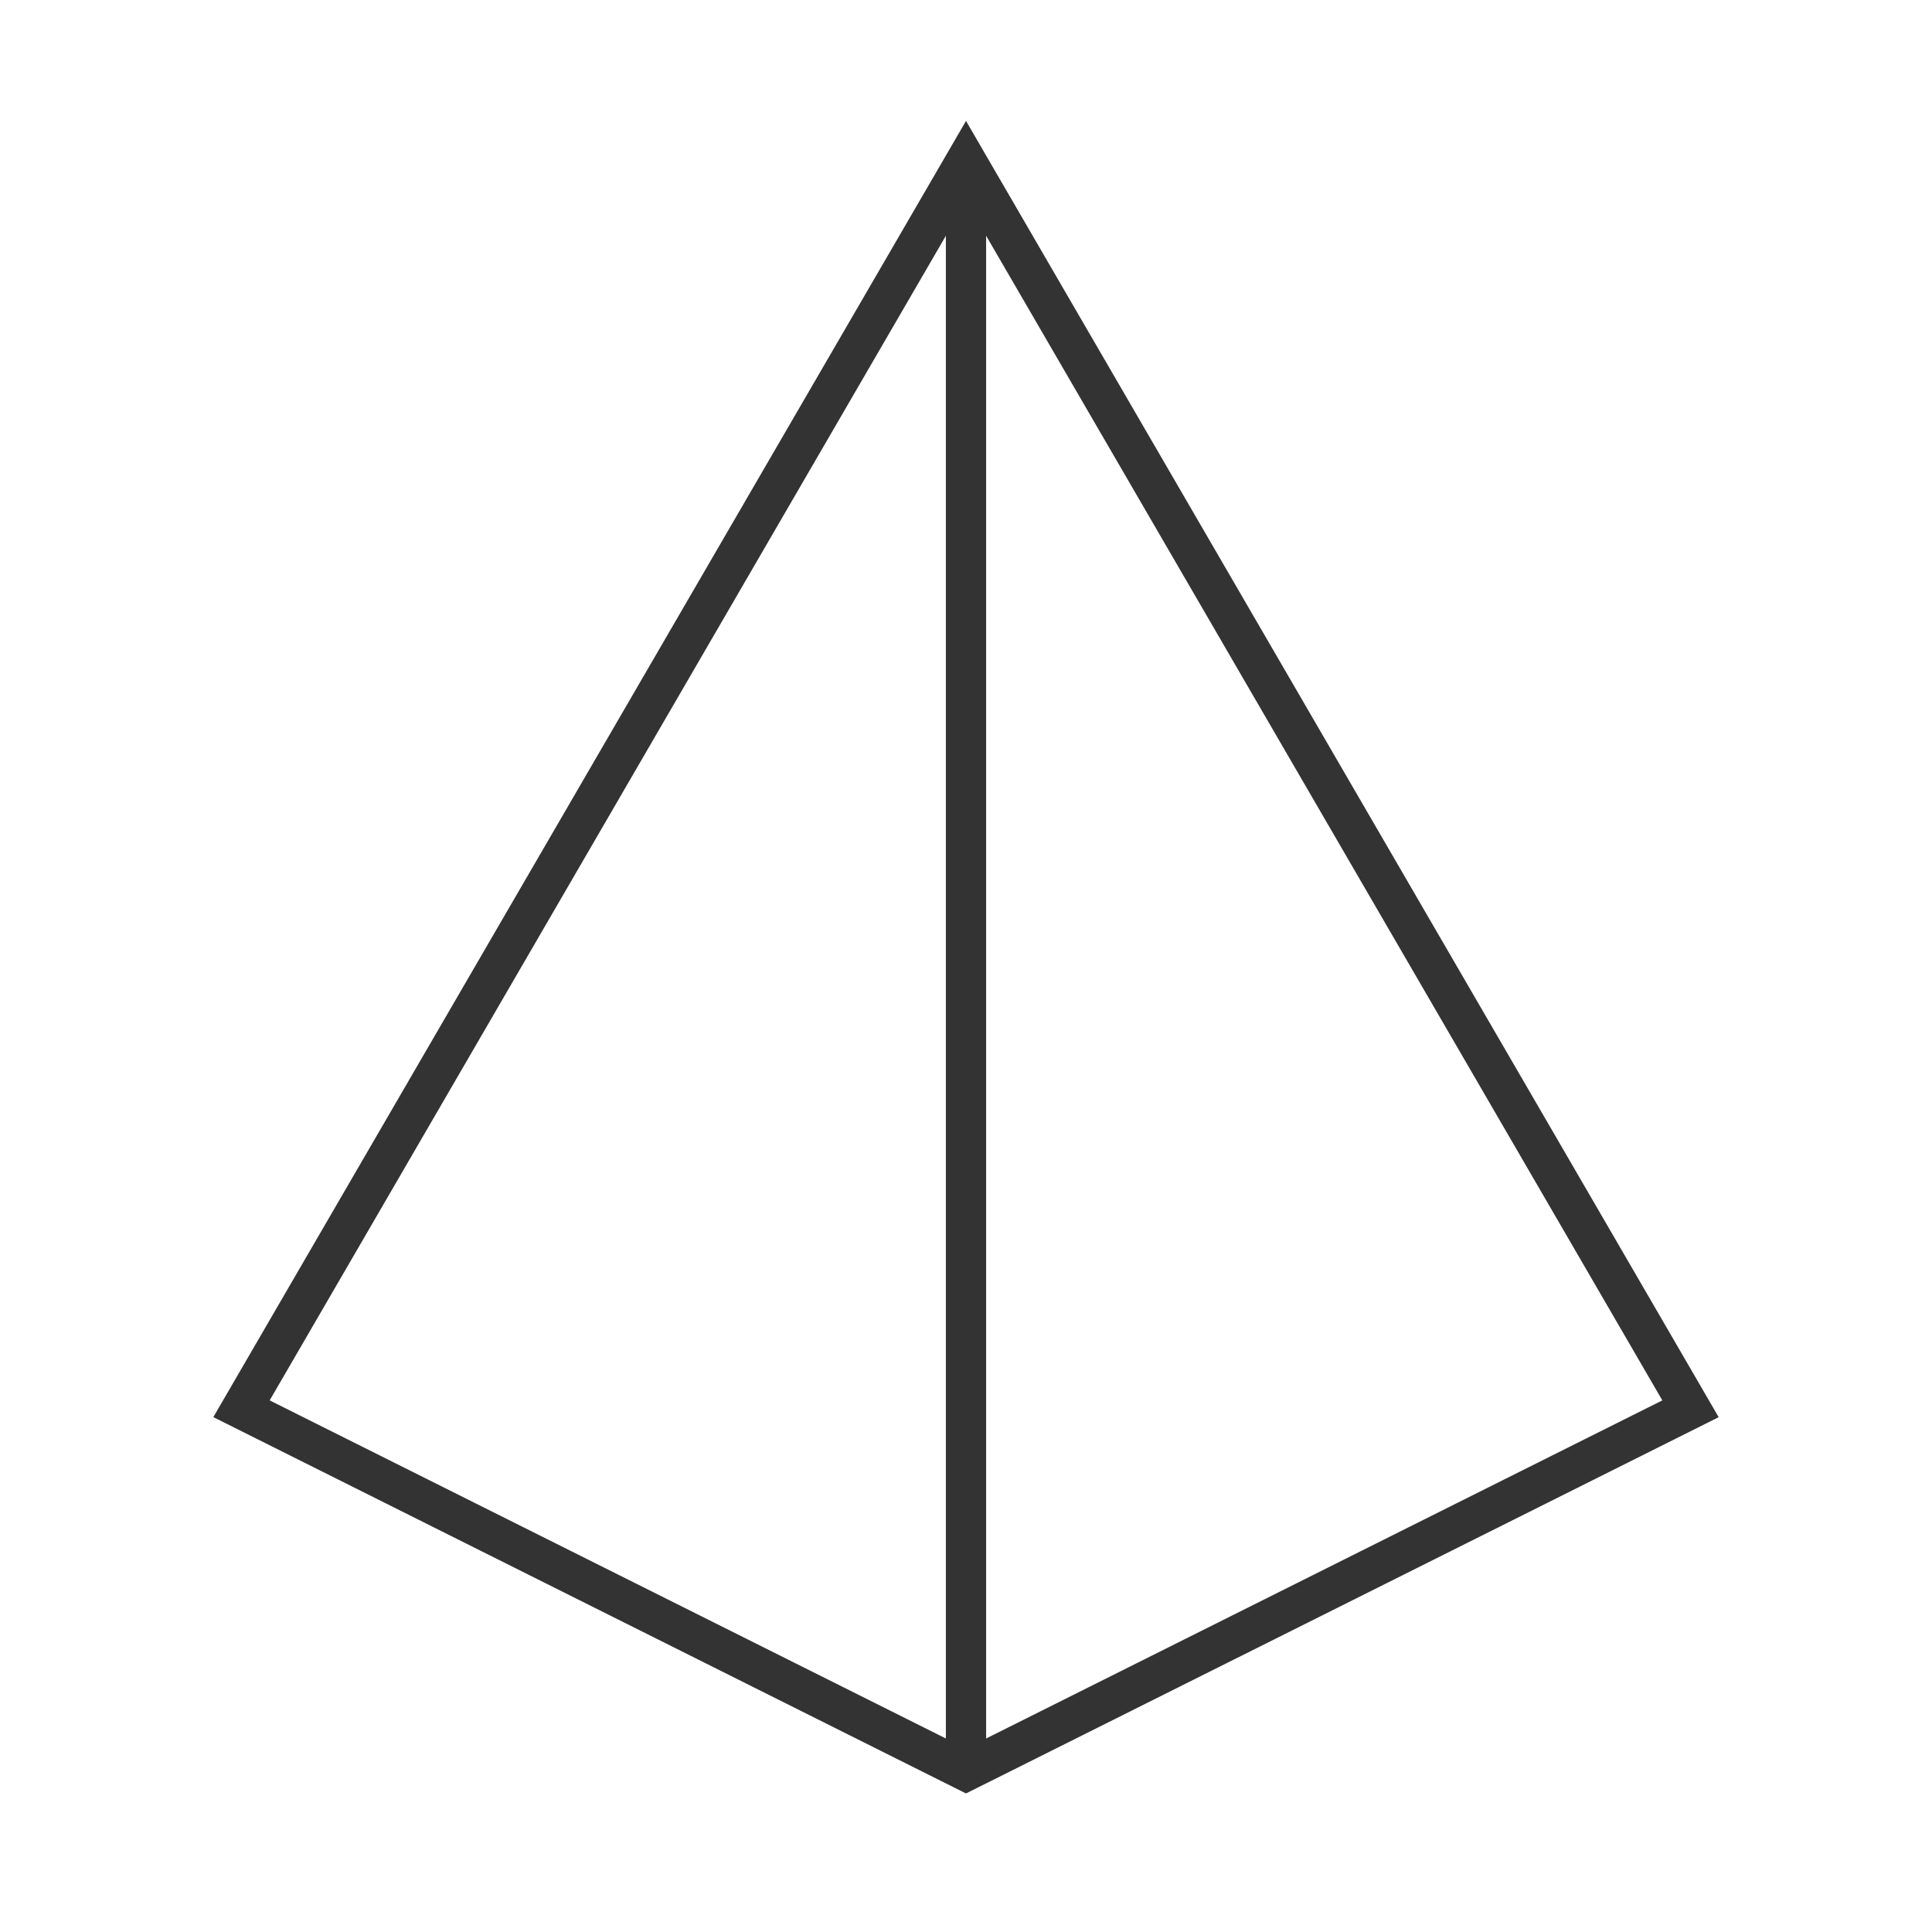 <?xml version="1.0" encoding="iso-8859-1"?>
<svg version="1.1" id="&#x56FE;&#x5C42;_1" xmlns="http://www.w3.org/2000/svg" xmlns:xlink="http://www.w3.org/1999/xlink" x="0px"
	 y="0px" viewBox="0 0 24 24" style="enable-background:new 0 0 24 24;" xml:space="preserve">
<path style="fill:#333333;" d="M12,22.279l-9.35-4.675L12,1.502l9.35,16.103L12,22.279z M3.35,17.396L12,21.721l8.65-4.325L12,2.498
	L3.35,17.396z"/>
<rect x="11.75" y="2" style="fill:#333333;" width="0.5" height="20"/>
</svg>






